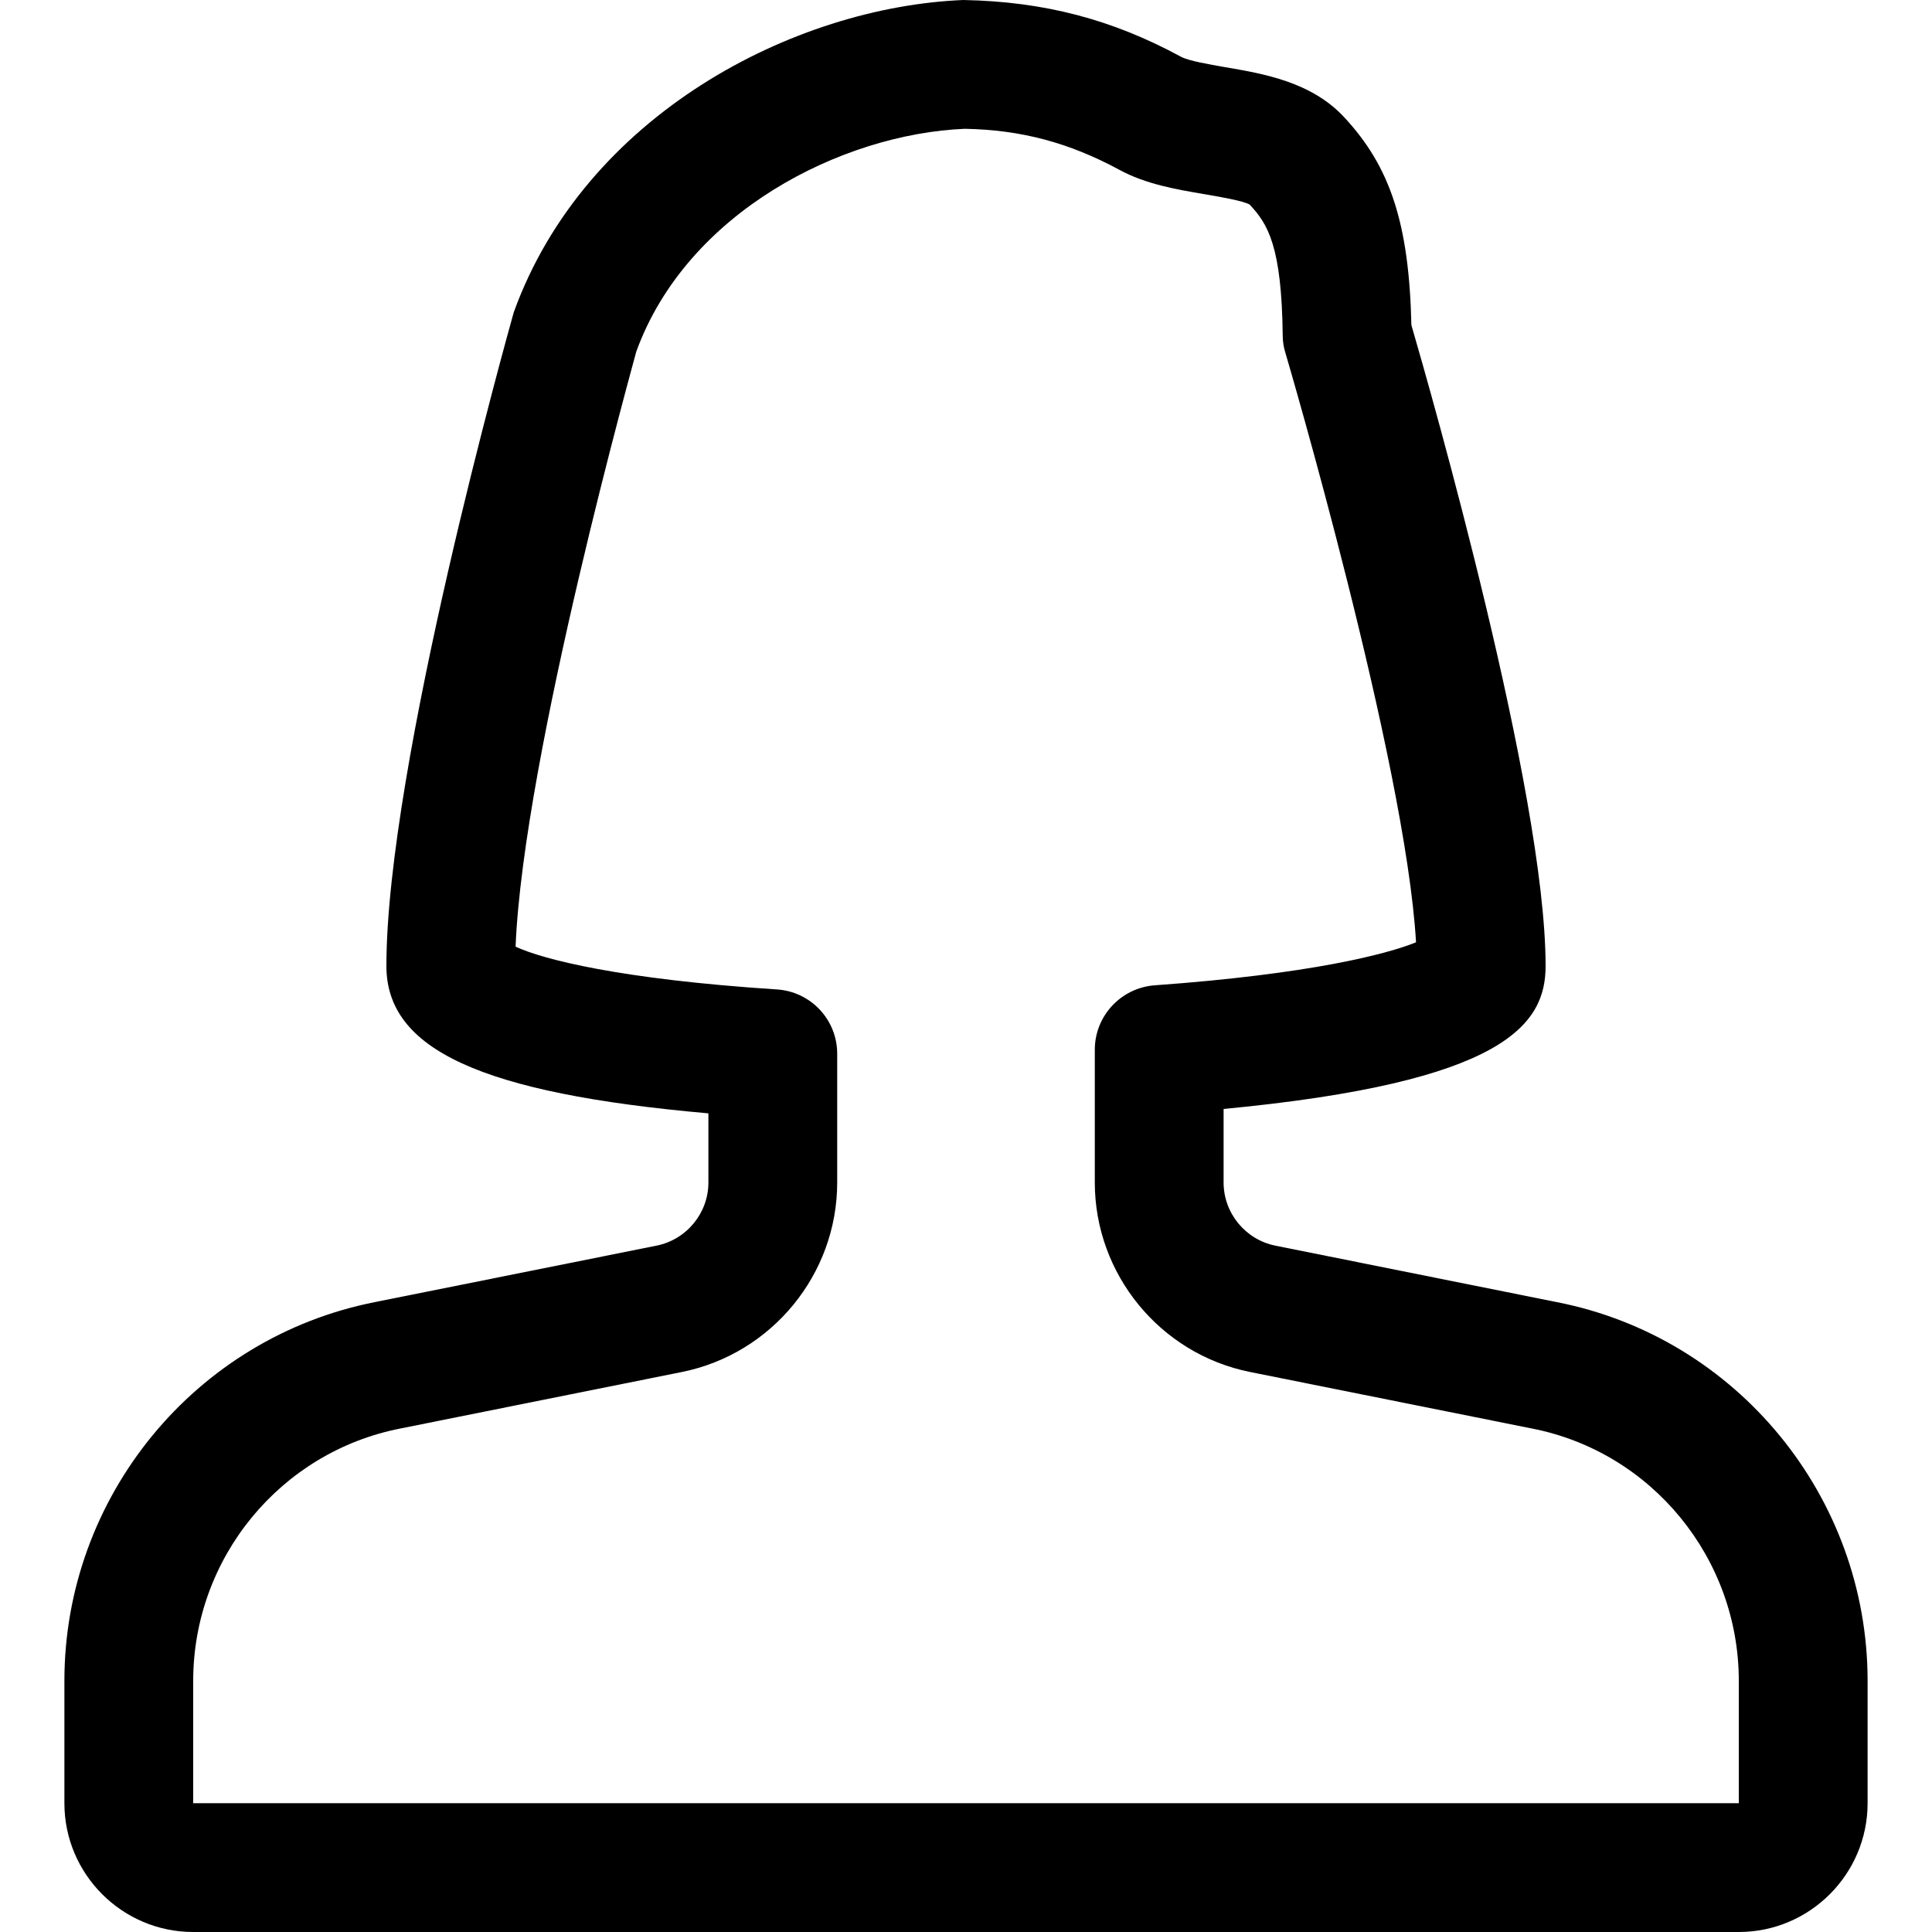 <?xml version="1.0" encoding="iso-8859-1"?>
<!-- Generator: Adobe Illustrator 19.0.0, SVG Export Plug-In . SVG Version: 6.00 Build 0)  -->
<svg version="1.1" id="Capa_1" xmlns="http://www.w3.org/2000/svg" xmlns:xlink="http://www.w3.org/1999/xlink" x="0px" y="0px"
	 viewBox="0 0 480 480" style="enable-background:new 0 0 480 480;" xml:space="preserve">
<g>
	<g>
		<path d="M386.848,323.52l-70.016-14.048c-7.424-1.504-12.832-8.096-12.832-15.68V275.52c69.92-6.656,80-20.96,80-35.52
			c0-43.04-28.608-142.976-33.344-159.232c-0.576-25.12-5.184-39.264-16.672-51.616c-8.128-8.8-20.064-10.848-29.696-12.48
			c-3.776-0.672-8.992-1.536-10.912-2.592C276.32,4.832,259.456,0.384,239.328,0c-42.144,1.728-93.952,28.544-111.68,77.568
			C126.368,82.144,96,190.368,96,240c0,20.704,23.424,31.616,80,36.608v17.184c0,7.584-5.408,14.176-12.864,15.68l-69.92,14.016
			C48.48,332.288,16,371.872,16,417.6V448c0,17.632,14.368,32,32,32h384c17.632,0,32-14.368,32-32v-30.4
			C464,371.872,431.52,332.288,386.848,323.52z M432,448H48v-30.4c0-30.464,21.6-56.832,51.456-62.688l69.984-14.048
			c22.336-4.512,38.56-24.288,38.56-47.072v-32c0-8.448-6.56-15.424-14.976-15.968c-38.944-2.528-58.08-7.456-64.928-10.624
			c1.92-47.584,30.048-147.84,29.984-147.84c12.576-34.656,51.072-54.08,81.6-55.36c14.016,0.256,25.888,3.424,38.4,10.176
			c6.56,3.584,14.144,4.864,20.832,6.016c3.808,0.64,10.176,1.728,11.584,2.656c4.48,4.8,7.936,10.24,8.192,32.512
			c0,1.472,0.224,2.912,0.672,4.32c0.32,1.056,29.856,101.472,32.448,146.432c-7.232,2.944-26.272,7.904-64.96,10.688
			c-8.352,0.64-14.848,7.616-14.848,16v32.992c0,22.784,16.224,42.592,38.56,47.072l70.048,14.048
			C410.4,360.736,432,387.136,432,417.6V448z"/>
	</g>
</g>
<g>
</g>
<g>
</g>
<g>
</g>
<g>
</g>
<g>
</g>
<g>
</g>
<g>
</g>
<g>
</g>
<g>
</g>
<g>
</g>
<g>
</g>
<g>
</g>
<g>
</g>
<g>
</g>
<g>
</g>
</svg>
